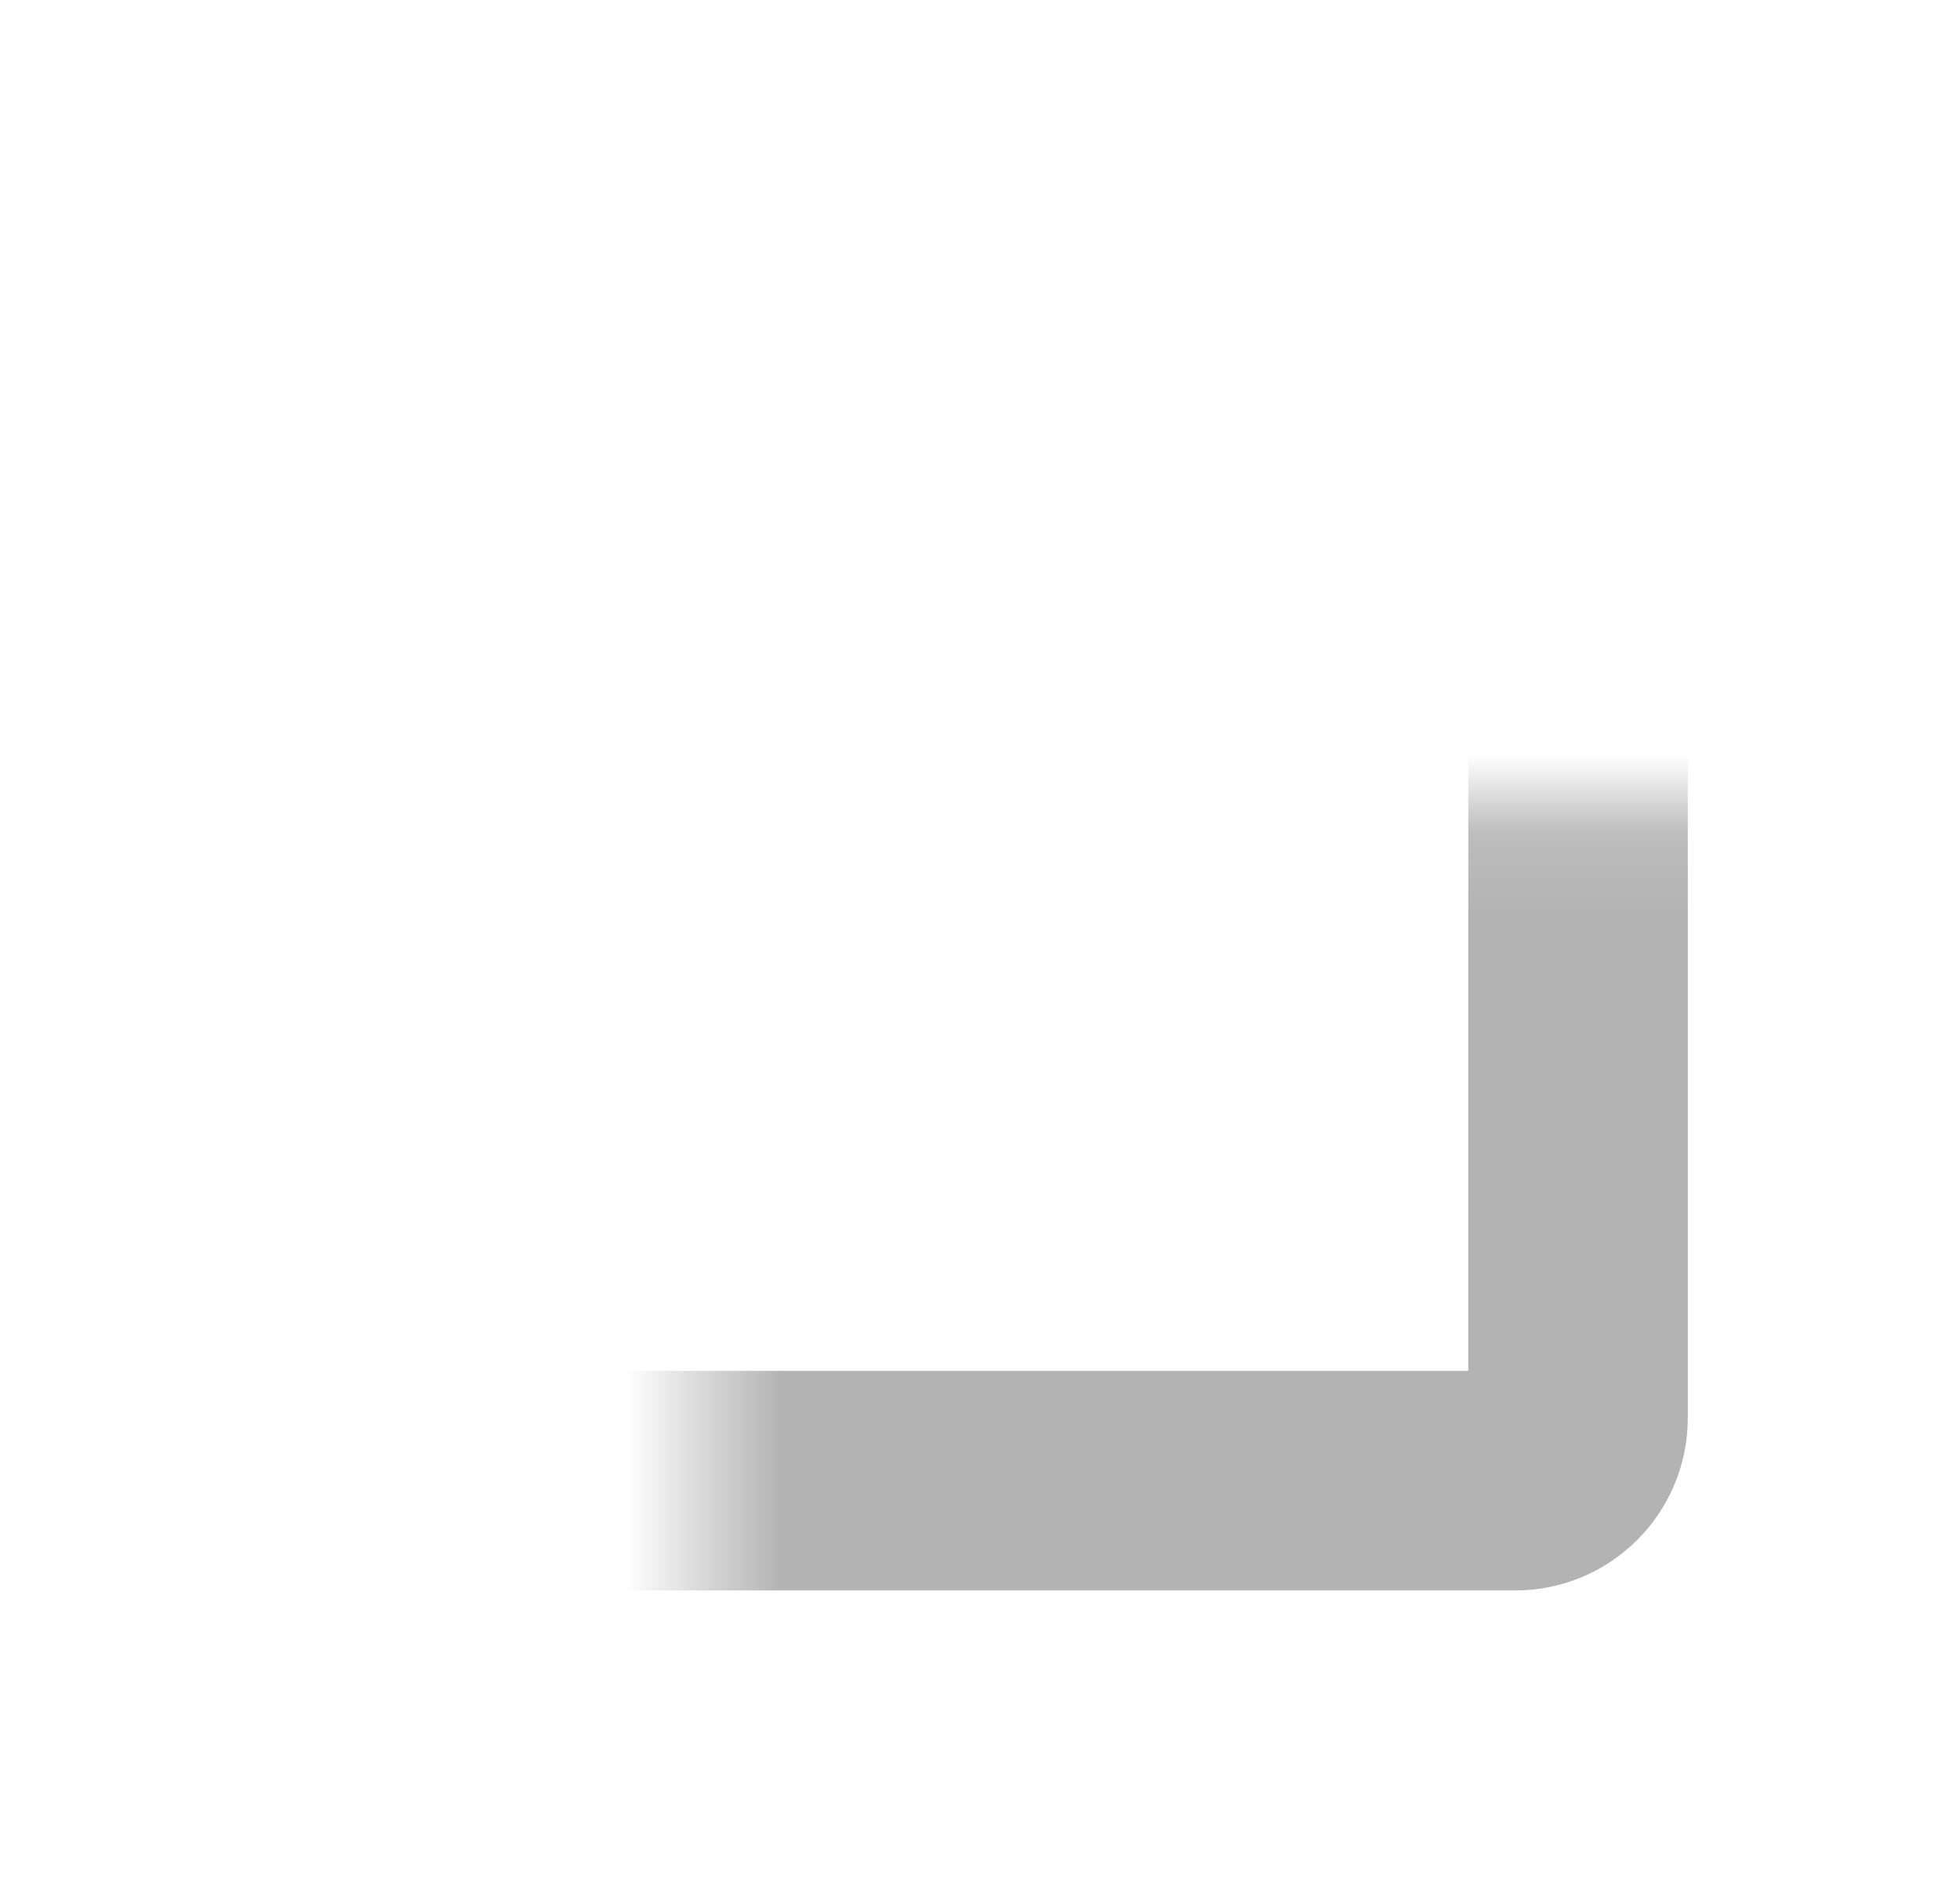 <svg width="25" height="24" viewBox="0 0 25 24" fill="none" xmlns="http://www.w3.org/2000/svg" id="table">
<path d="M5.664 10.094H19.471" stroke-width="1.4" stroke-linecap="round" stroke-linejoin="round"/>
<path d="M5.4 14.016H19.207" stroke-width="1.4" stroke-linecap="round" stroke-linejoin="round"/>
<path d="M12.305 17.828V10.09" stroke-width="1.4" stroke-linecap="round" stroke-linejoin="round"/>
<mask id="path-4-inside-1_10142_159024" fill="white">
<rect x="4.48" y="5.117" width="15.648" height="13.765" rx="0.8"/>
</mask>
<rect x="4.48" y="5.117" width="15.648" height="13.765" rx="0.8" stroke="#B3B3B4" stroke-width="2.8" mask="url(#path-4-inside-1_10142_159024)"/>
</svg>
